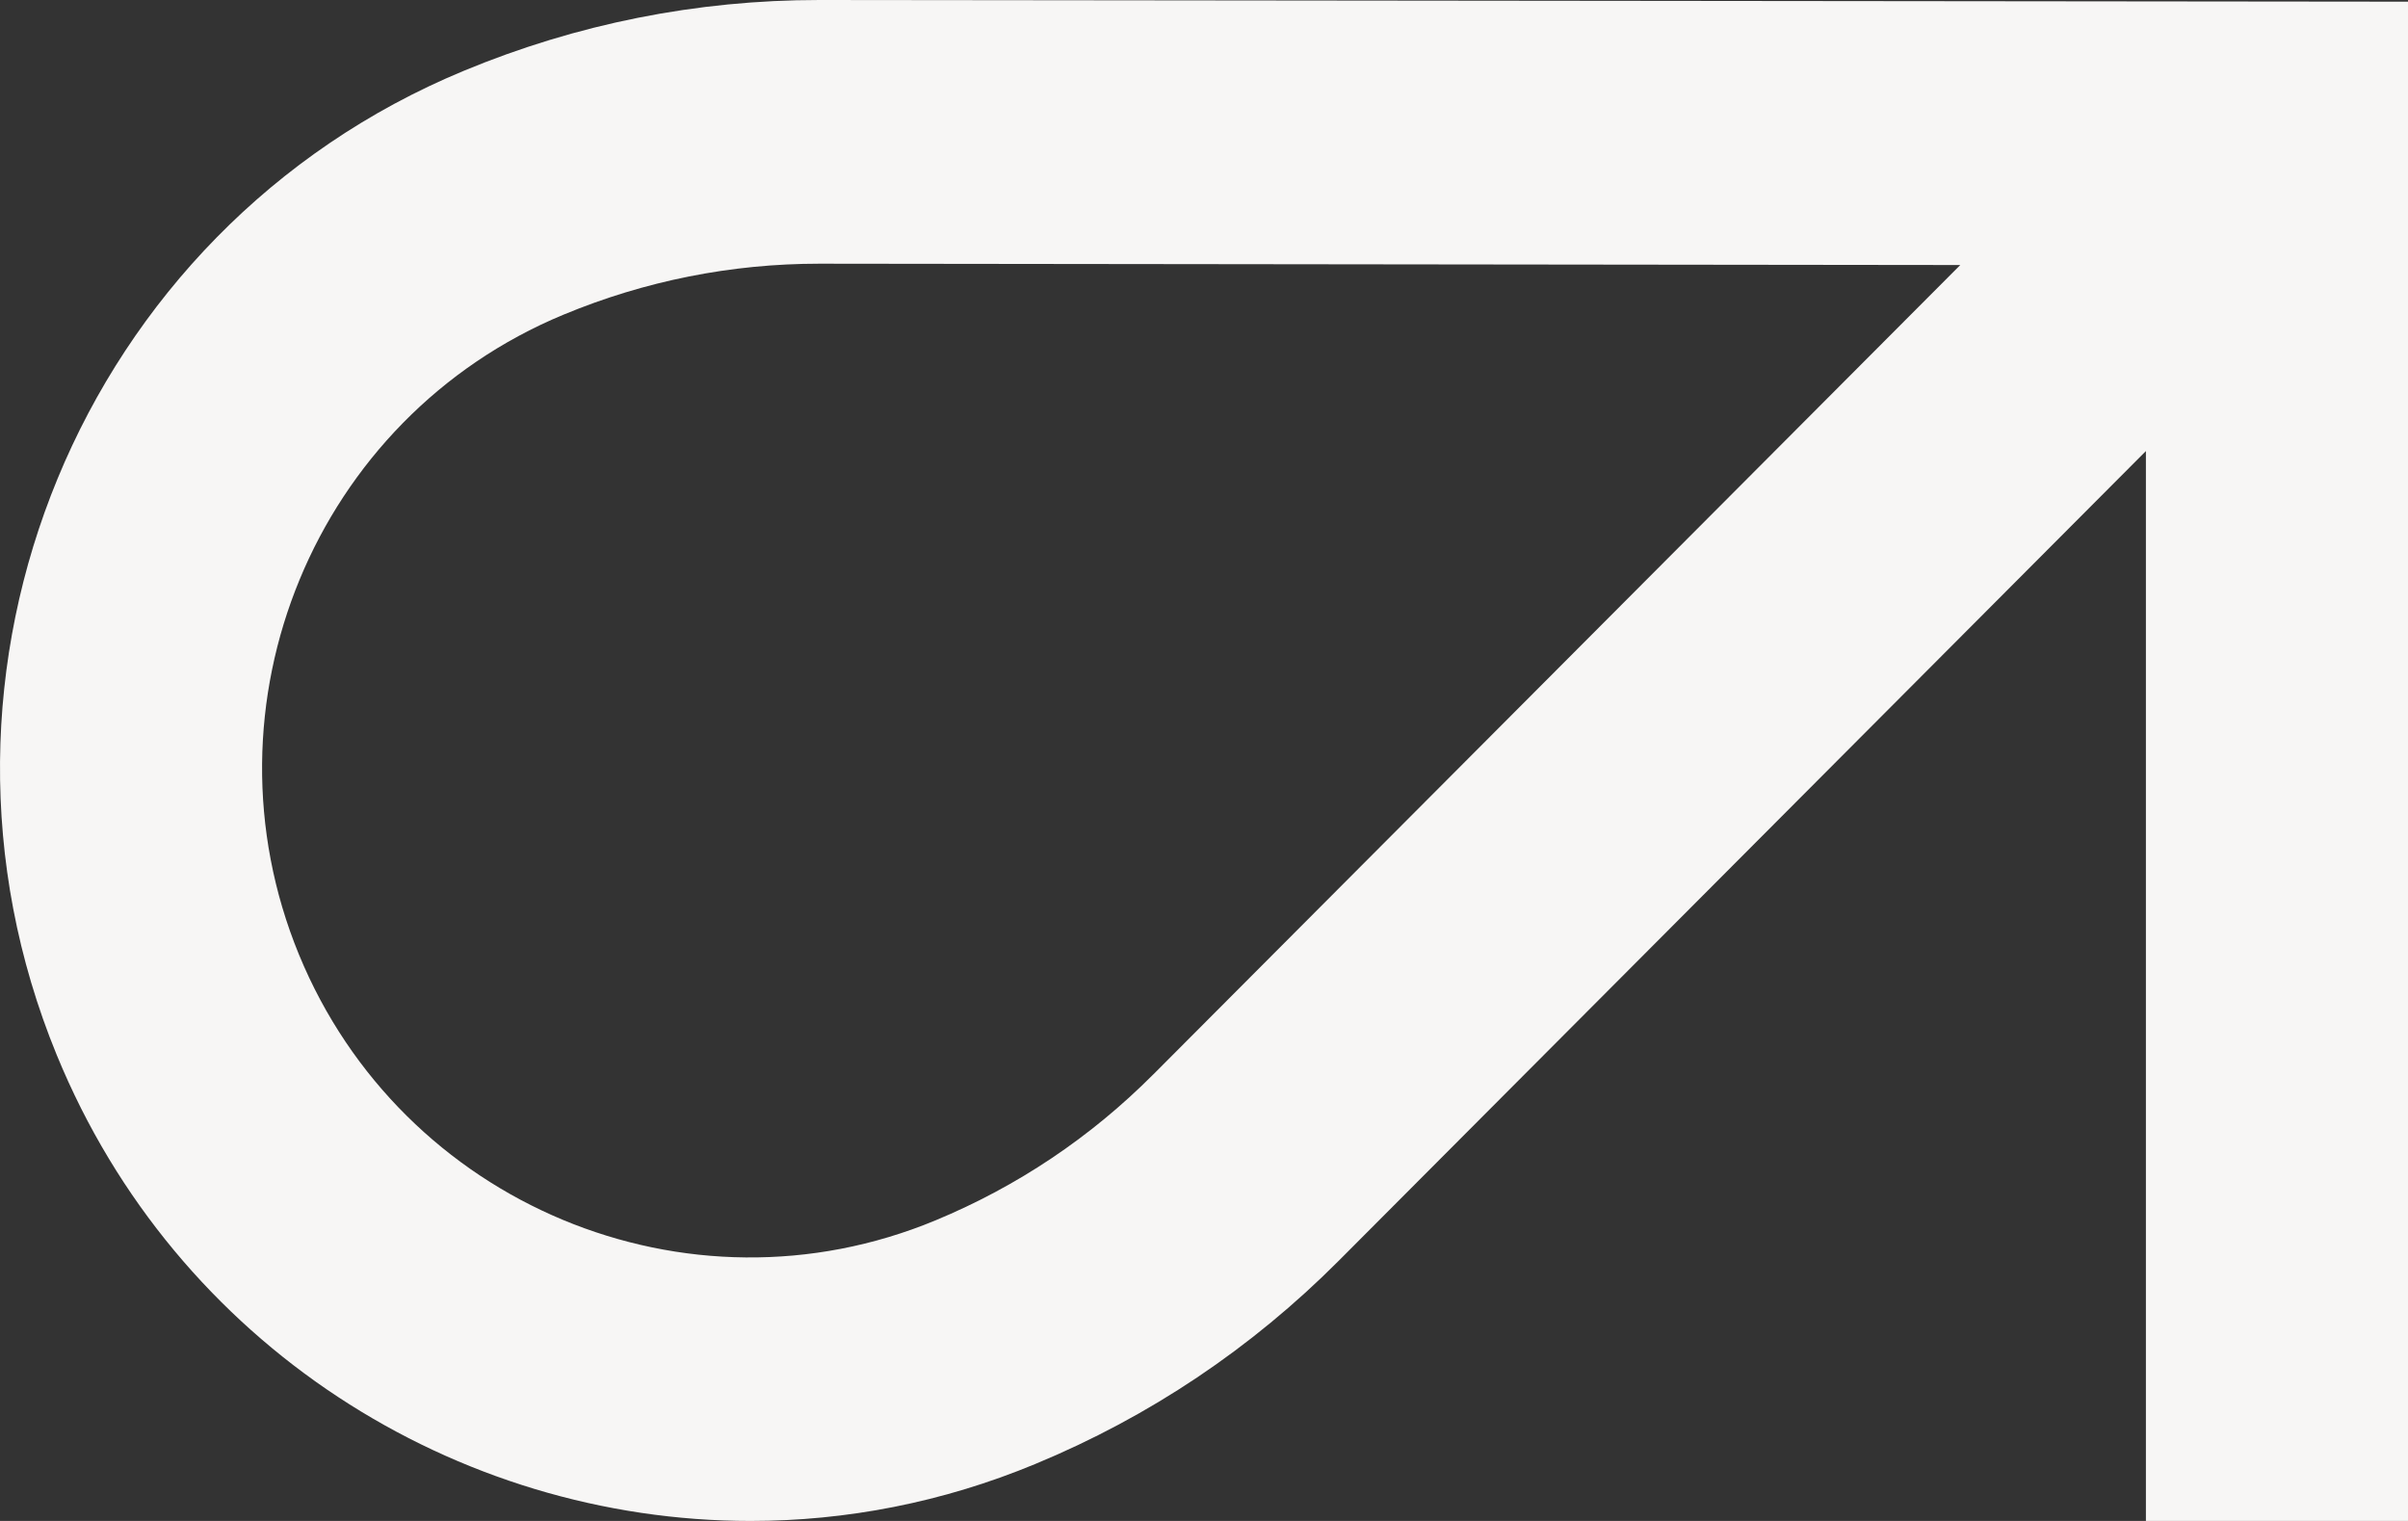 <svg width="76" height="48" viewBox="0 0 76 48" fill="none" xmlns="http://www.w3.org/2000/svg">
<rect x="0" y="0" width="76" height="48" fill="#333333" stroke="none"/>
<path d="M75.999 0.053L25.895 0H25.861C21.987 0 18.206 0.752 14.625 2.24C2.57 7.242 -3.188 21.174 1.792 33.297C5.553 42.458 14.392 48 23.689 48C26.692 48 29.743 47.422 32.685 46.198C36.278 44.71 39.495 42.553 42.246 39.795L67.728 14.235V48H76.003V0.053H75.999ZM36.398 33.909C34.422 35.892 32.111 37.441 29.525 38.514C21.686 41.767 12.675 38.004 9.435 30.124C6.2 22.243 9.943 13.184 17.782 9.932C20.356 8.863 23.076 8.322 25.861 8.322H25.884L61.869 8.364L36.395 33.913L36.398 33.909Z" fill="#F7F6F5"/>
</svg>
